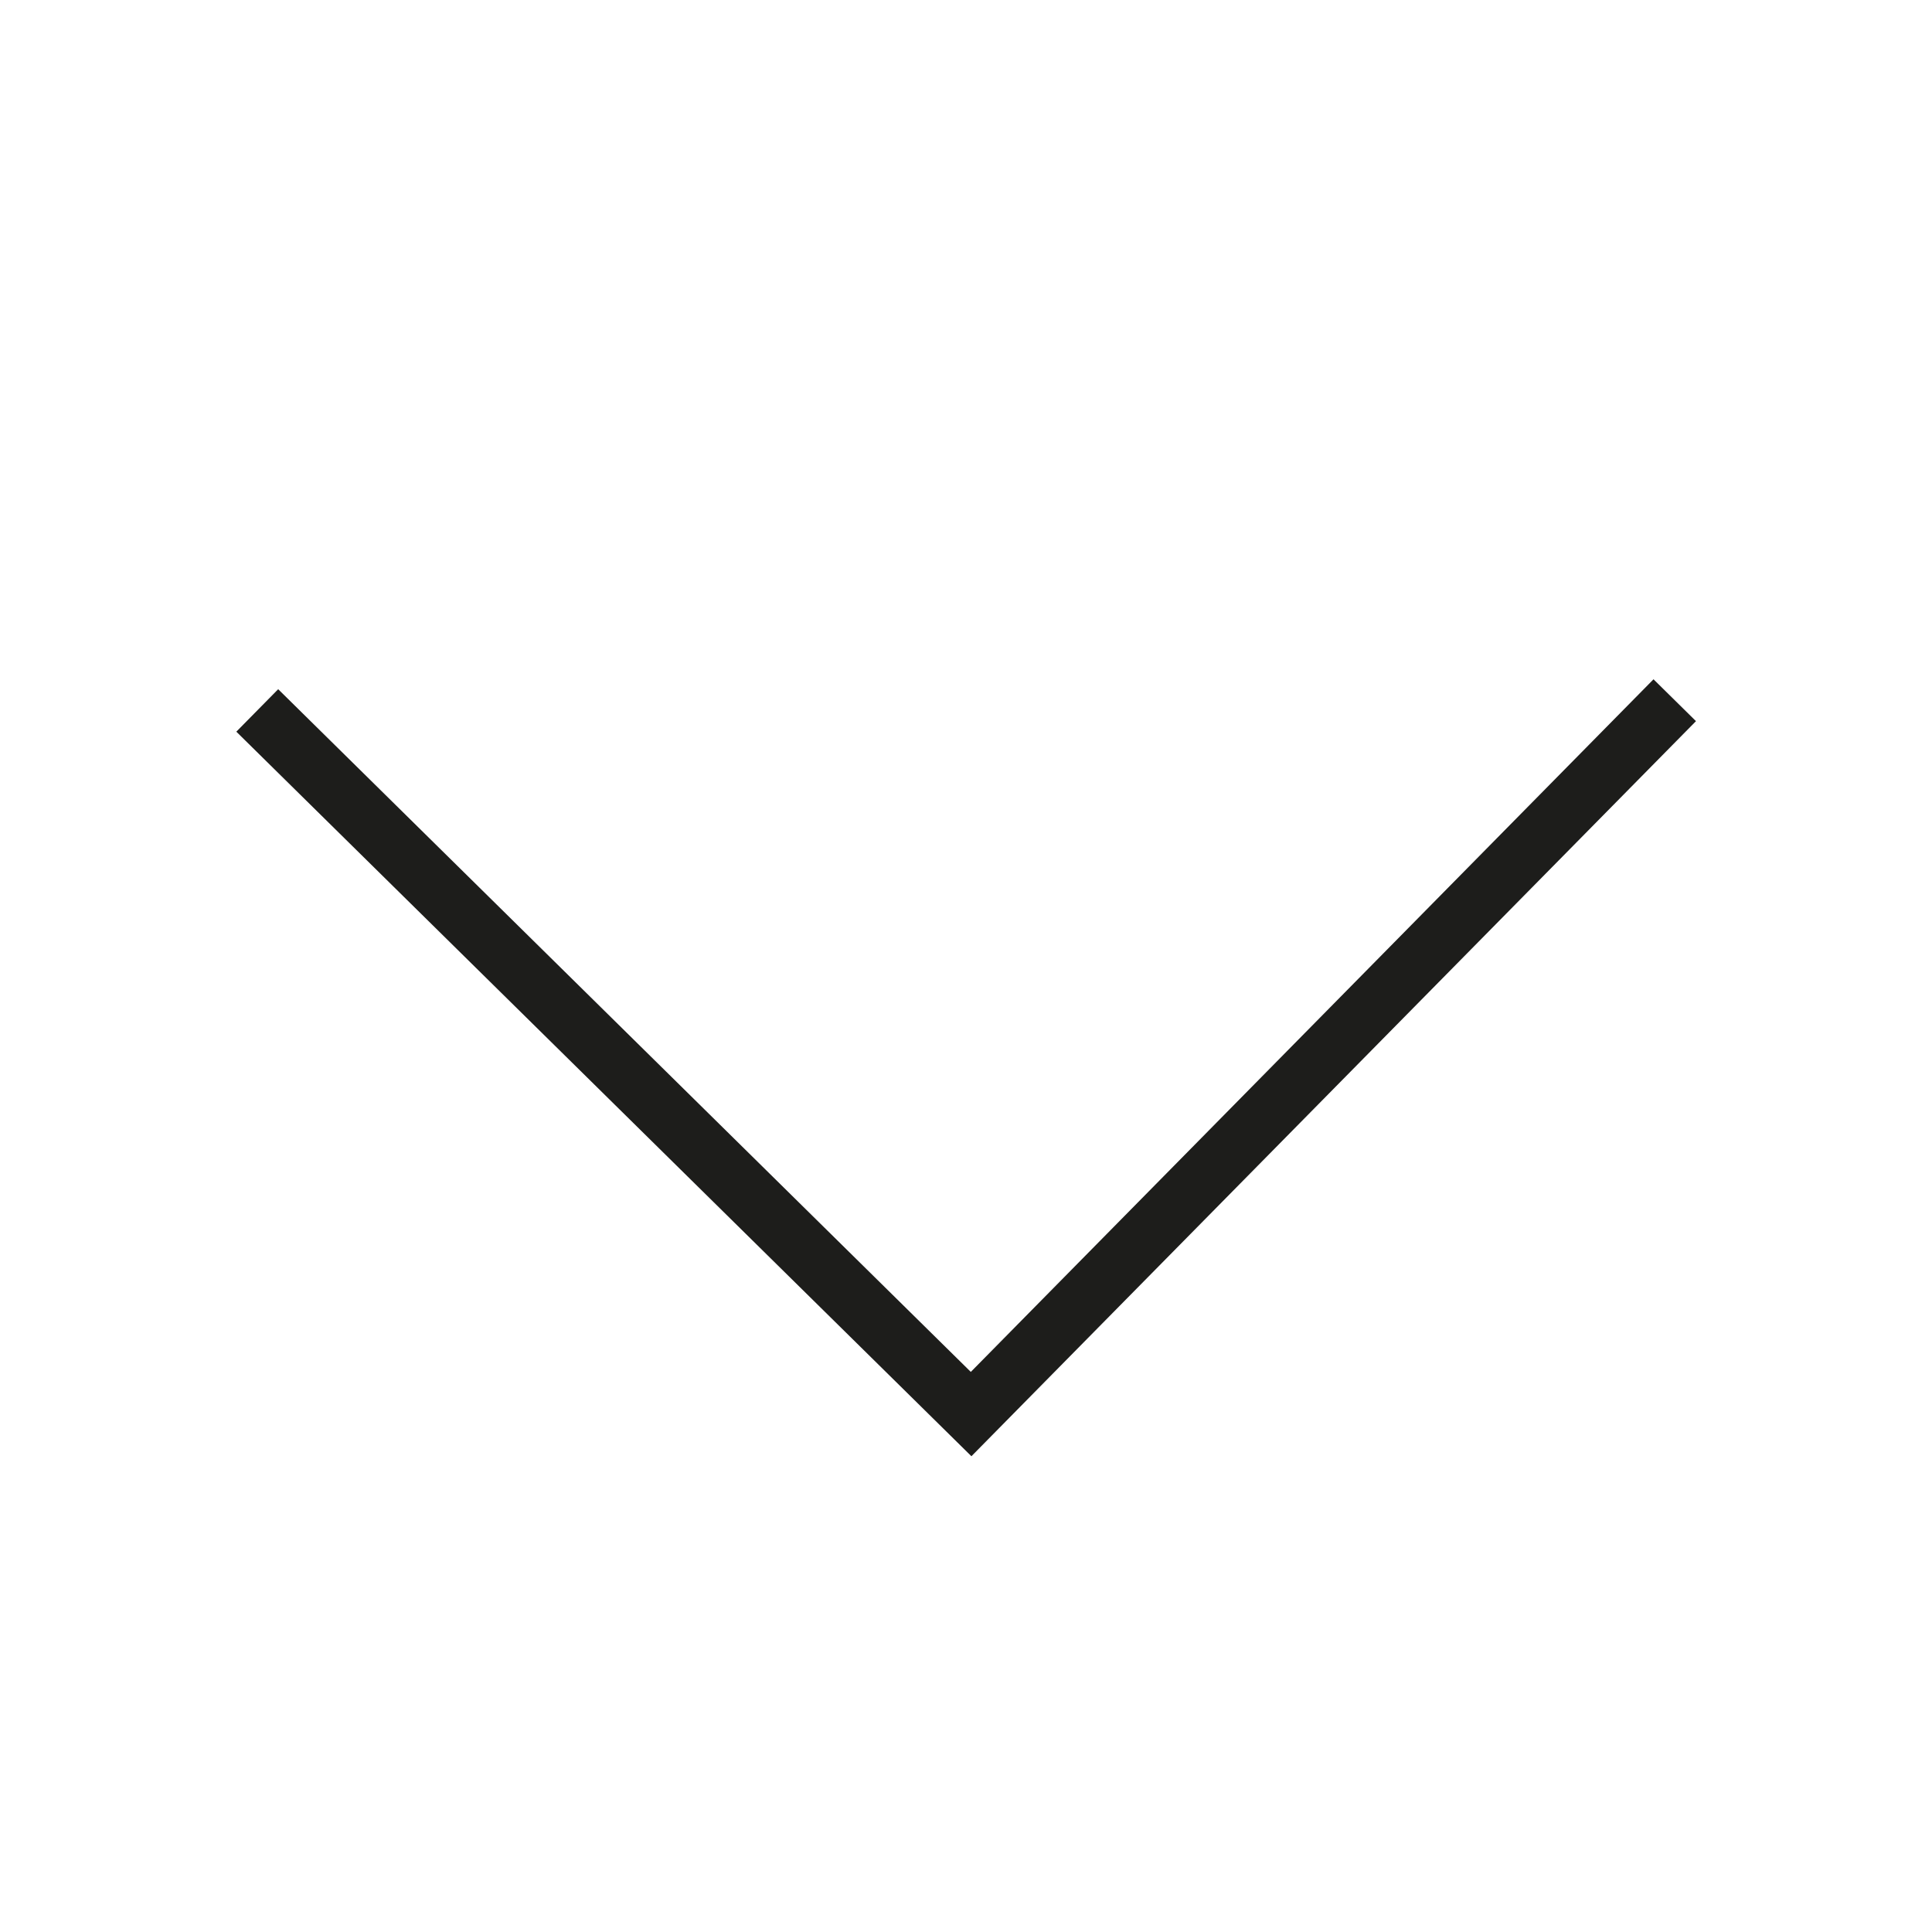 <svg id="Layer_1" data-name="Layer 1" xmlns="http://www.w3.org/2000/svg" width="80mm" height="80mm" viewBox="0 0 226.8 226.8"><defs><style>.cls-1{fill:none;stroke:#1d1d1b;stroke-miterlimit:10;stroke-width:7px;}</style></defs><title>arrow</title><polyline class="cls-1" points="196.6 82.2 114 166 30.2 83.4"/></svg>
